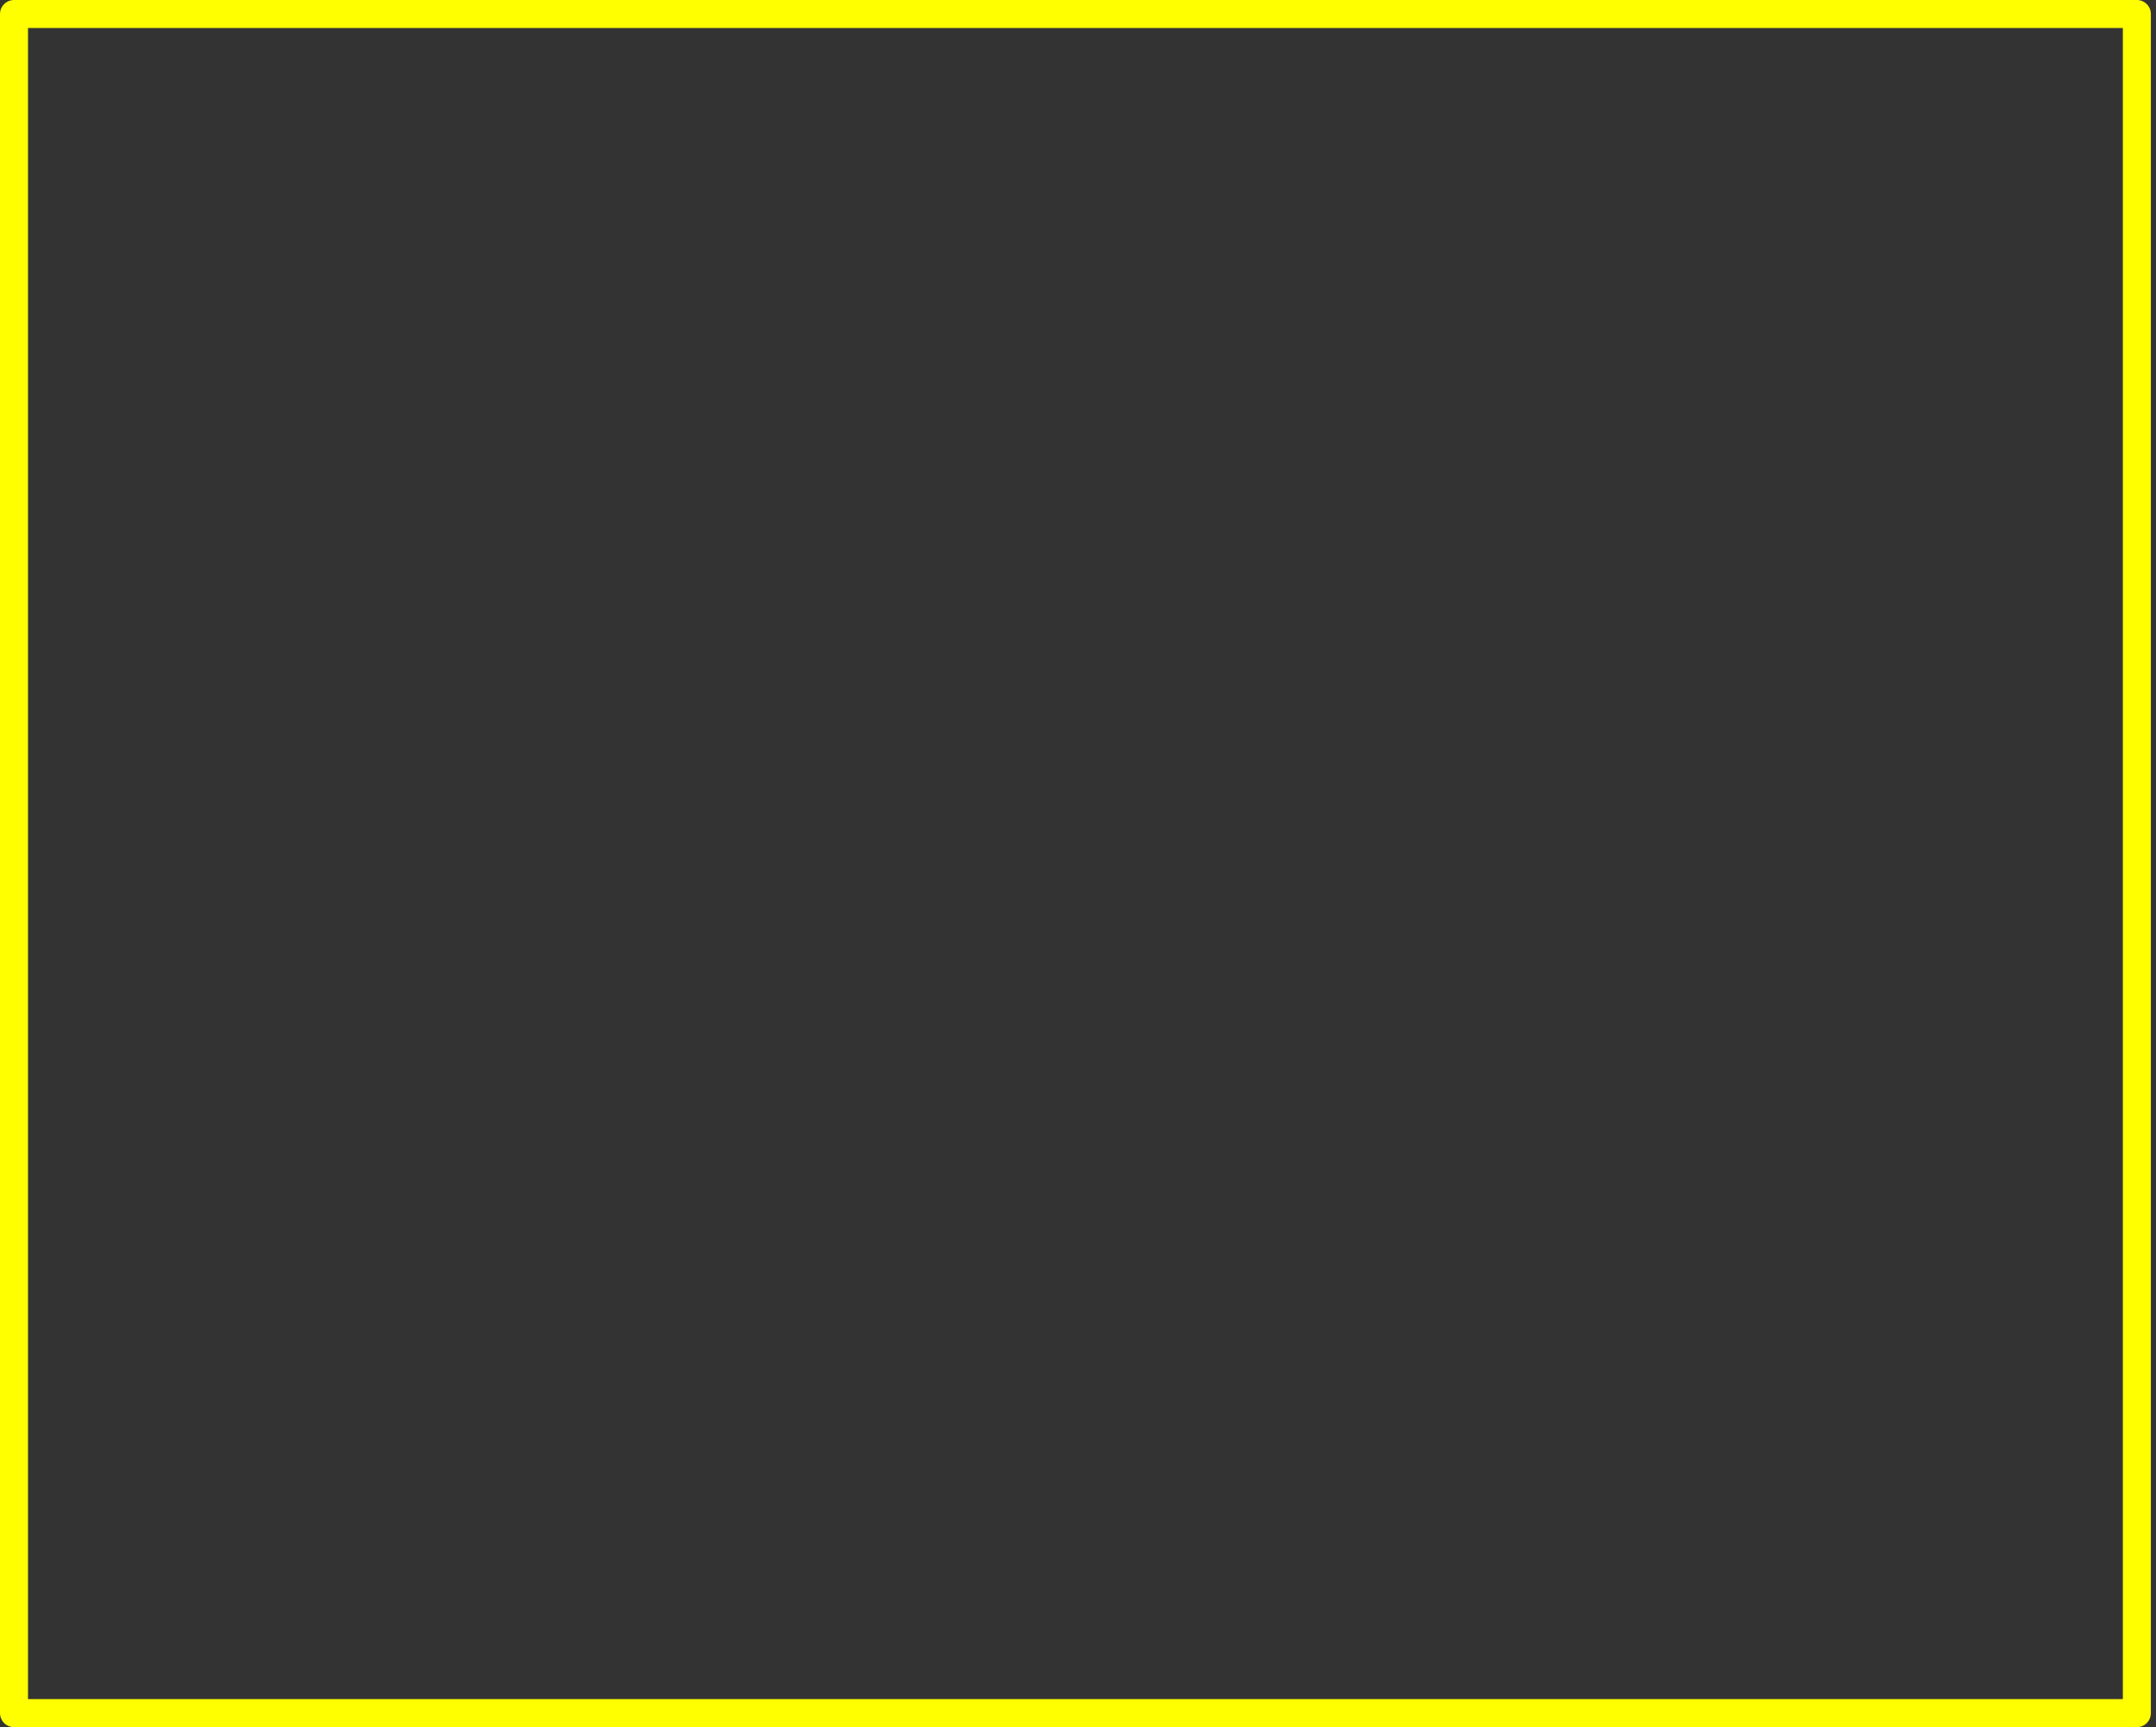 <?xml version="1.0" encoding="utf-8"?>
<svg version="1.1" id="Layer_1"
xmlns="http://www.w3.org/2000/svg"
xmlns:xlink="http://www.w3.org/1999/xlink"
xmlns:author="http://www.sothink.com"
width="231px" height="185px"
xml:space="preserve">
<rect width="100%" height="100%" fill="#333333" stroke="none"/>
<g id="965" transform="matrix(1, 0, 0, 1, -41.5, -35)">
<path style="fill:none;stroke-width:3;stroke-linecap:round;stroke-linejoin:round;stroke-miterlimit:3;stroke:#FFFF00;stroke-opacity:1" d="M270.45,36.5L270.45 218.5L43 218.5L43 36.5L270.45 36.5z" />
</g>
</svg>
